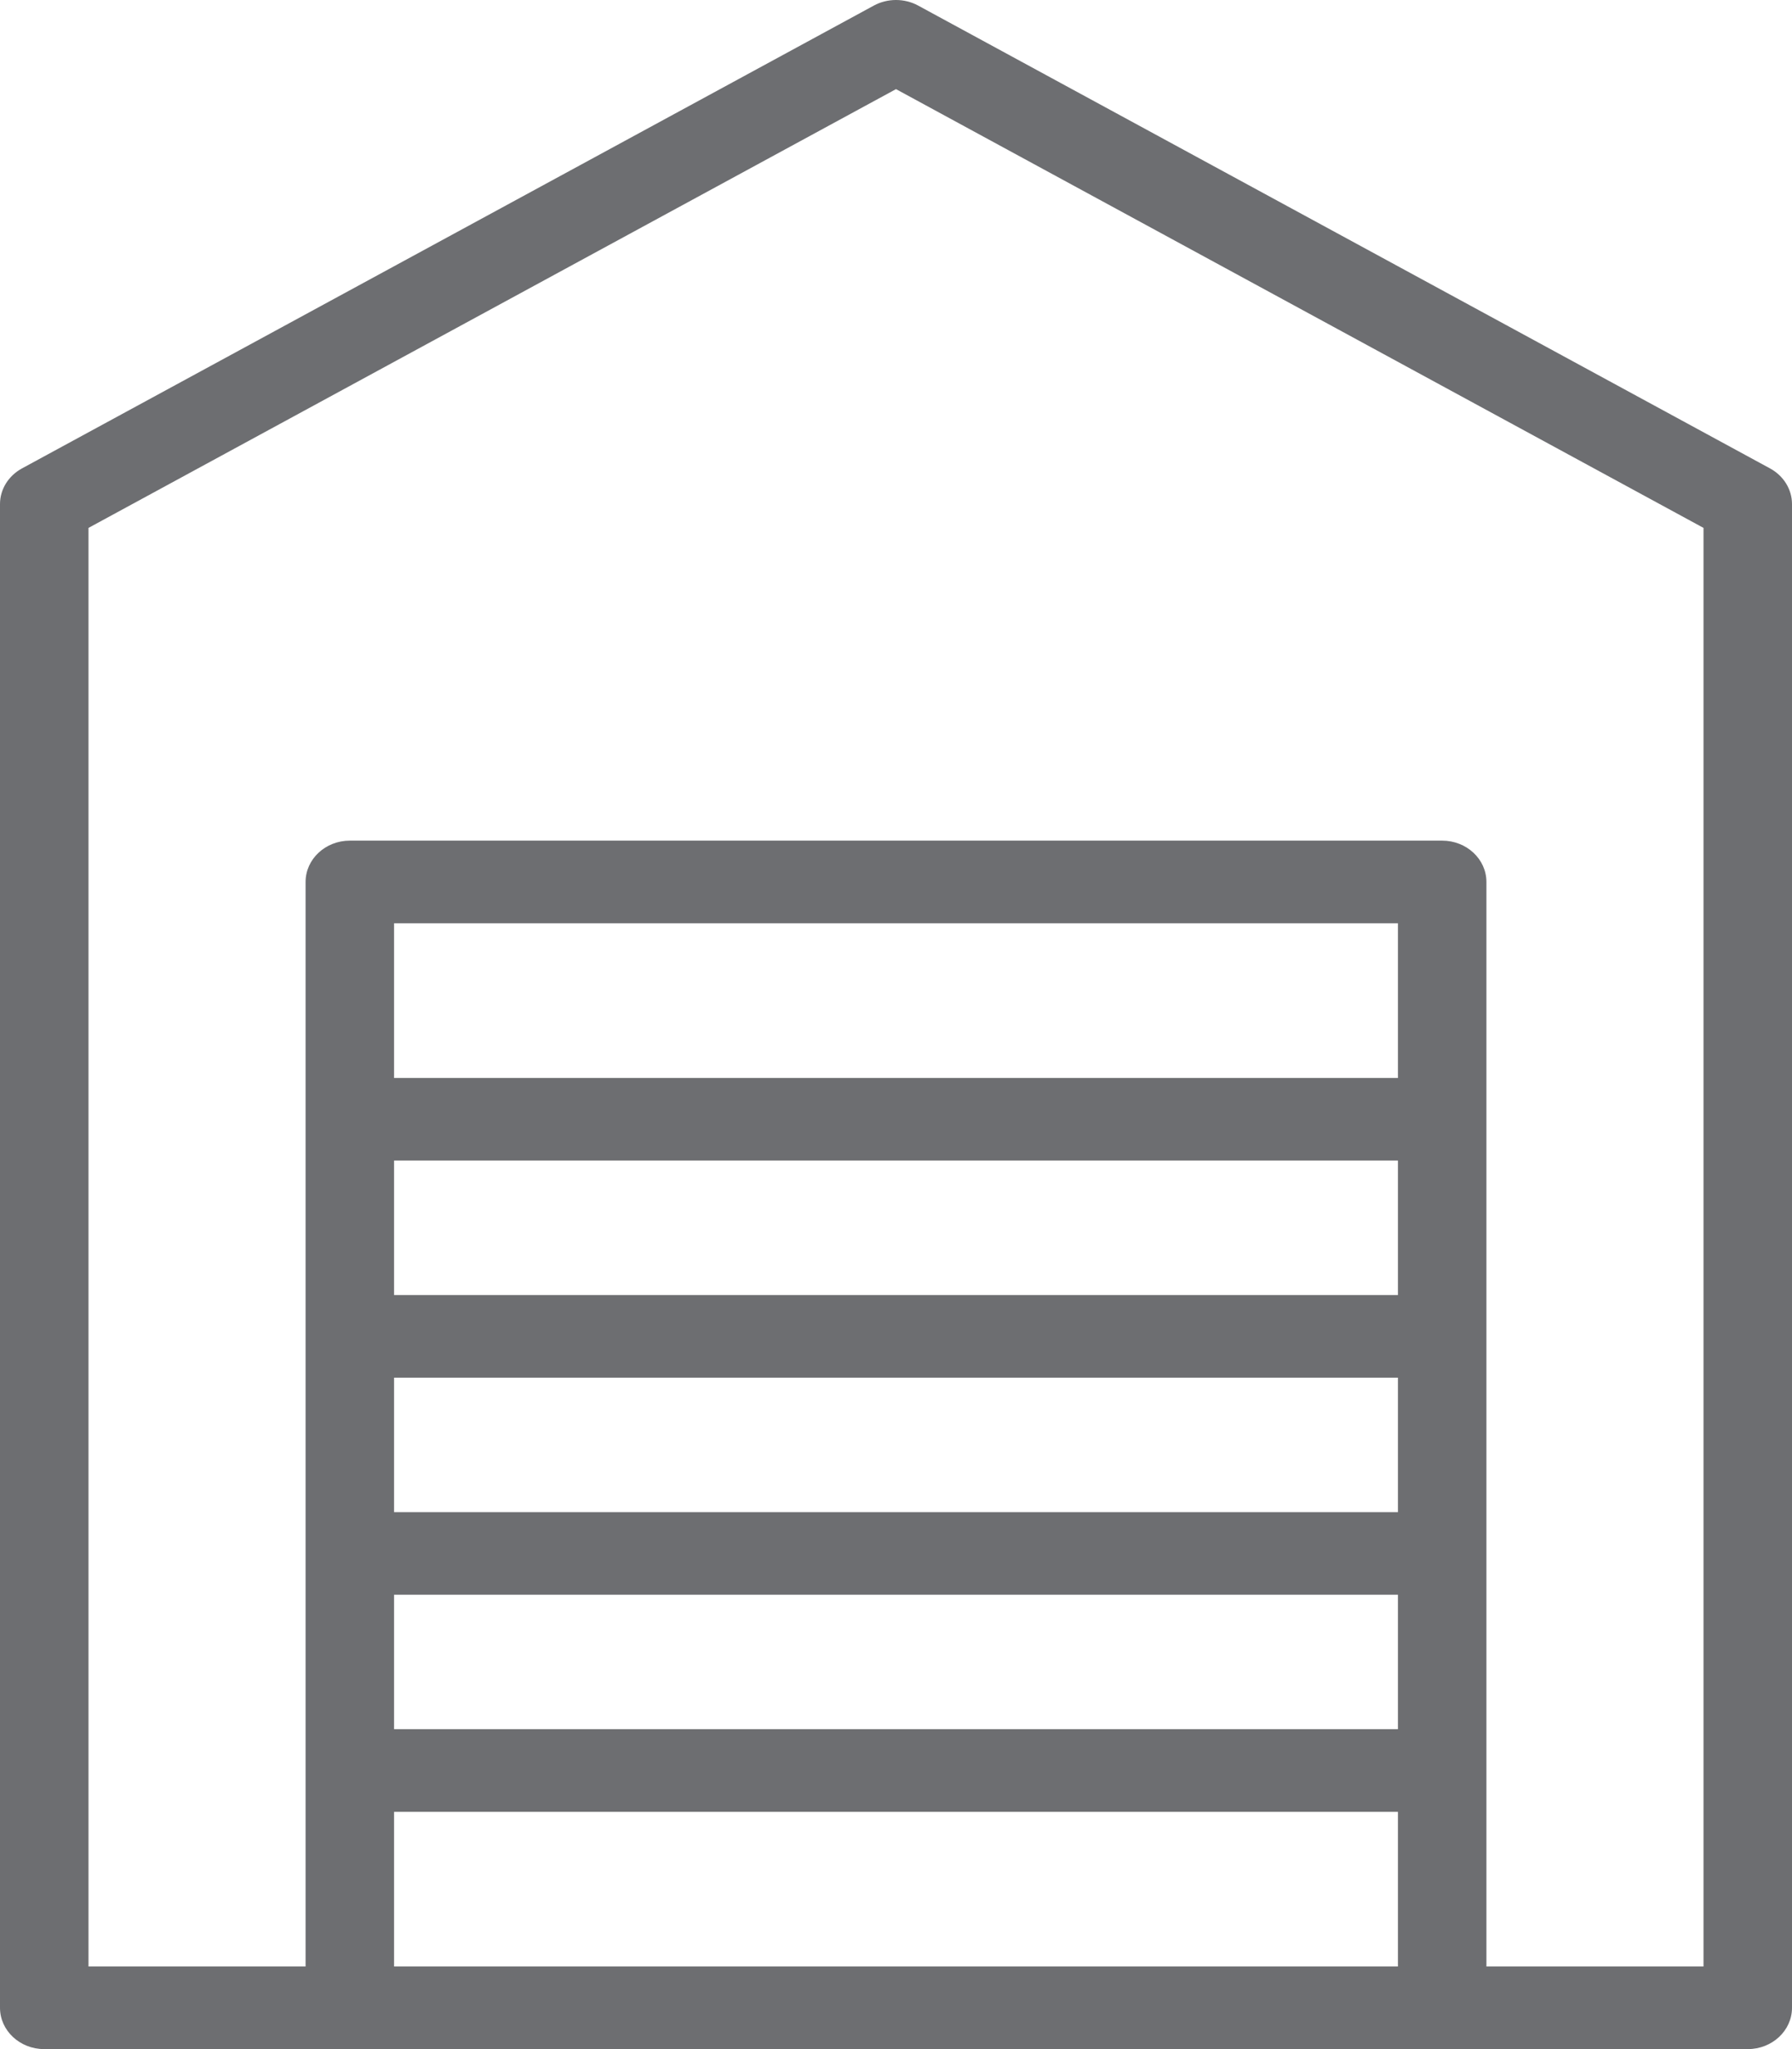 <svg width="21" height="24" viewBox="0 0 21 24" fill="none" xmlns="http://www.w3.org/2000/svg">
<path d="M20.742 5.486L10.761 0.066C10.6 -0.022 10.4 -0.022 10.239 0.066L0.258 5.486C0.098 5.573 0 5.732 0 5.904V23.516C0 23.783 0.232 24 0.518 24H4.099H16.901H20.482C20.768 24 21 23.783 21 23.516V5.904C21 5.732 20.902 5.573 20.742 5.486V5.486ZM16.382 17.711H4.618V16.136H16.382V17.711ZM16.382 15.168H4.618V13.593H16.382V15.168ZM4.618 18.678H16.382V20.253H4.618V18.678ZM16.382 12.626H4.618V10.814H16.382V12.626ZM4.618 23.032V21.221H16.382V23.032H4.618ZM19.963 23.032H17.419V10.33C17.419 10.063 17.187 9.846 16.901 9.846H4.099C3.813 9.846 3.581 10.063 3.581 10.33V23.032H1.037V6.183L10.5 1.044L19.963 6.183V23.032Z" fill="#6D6E71"/>
</svg>
